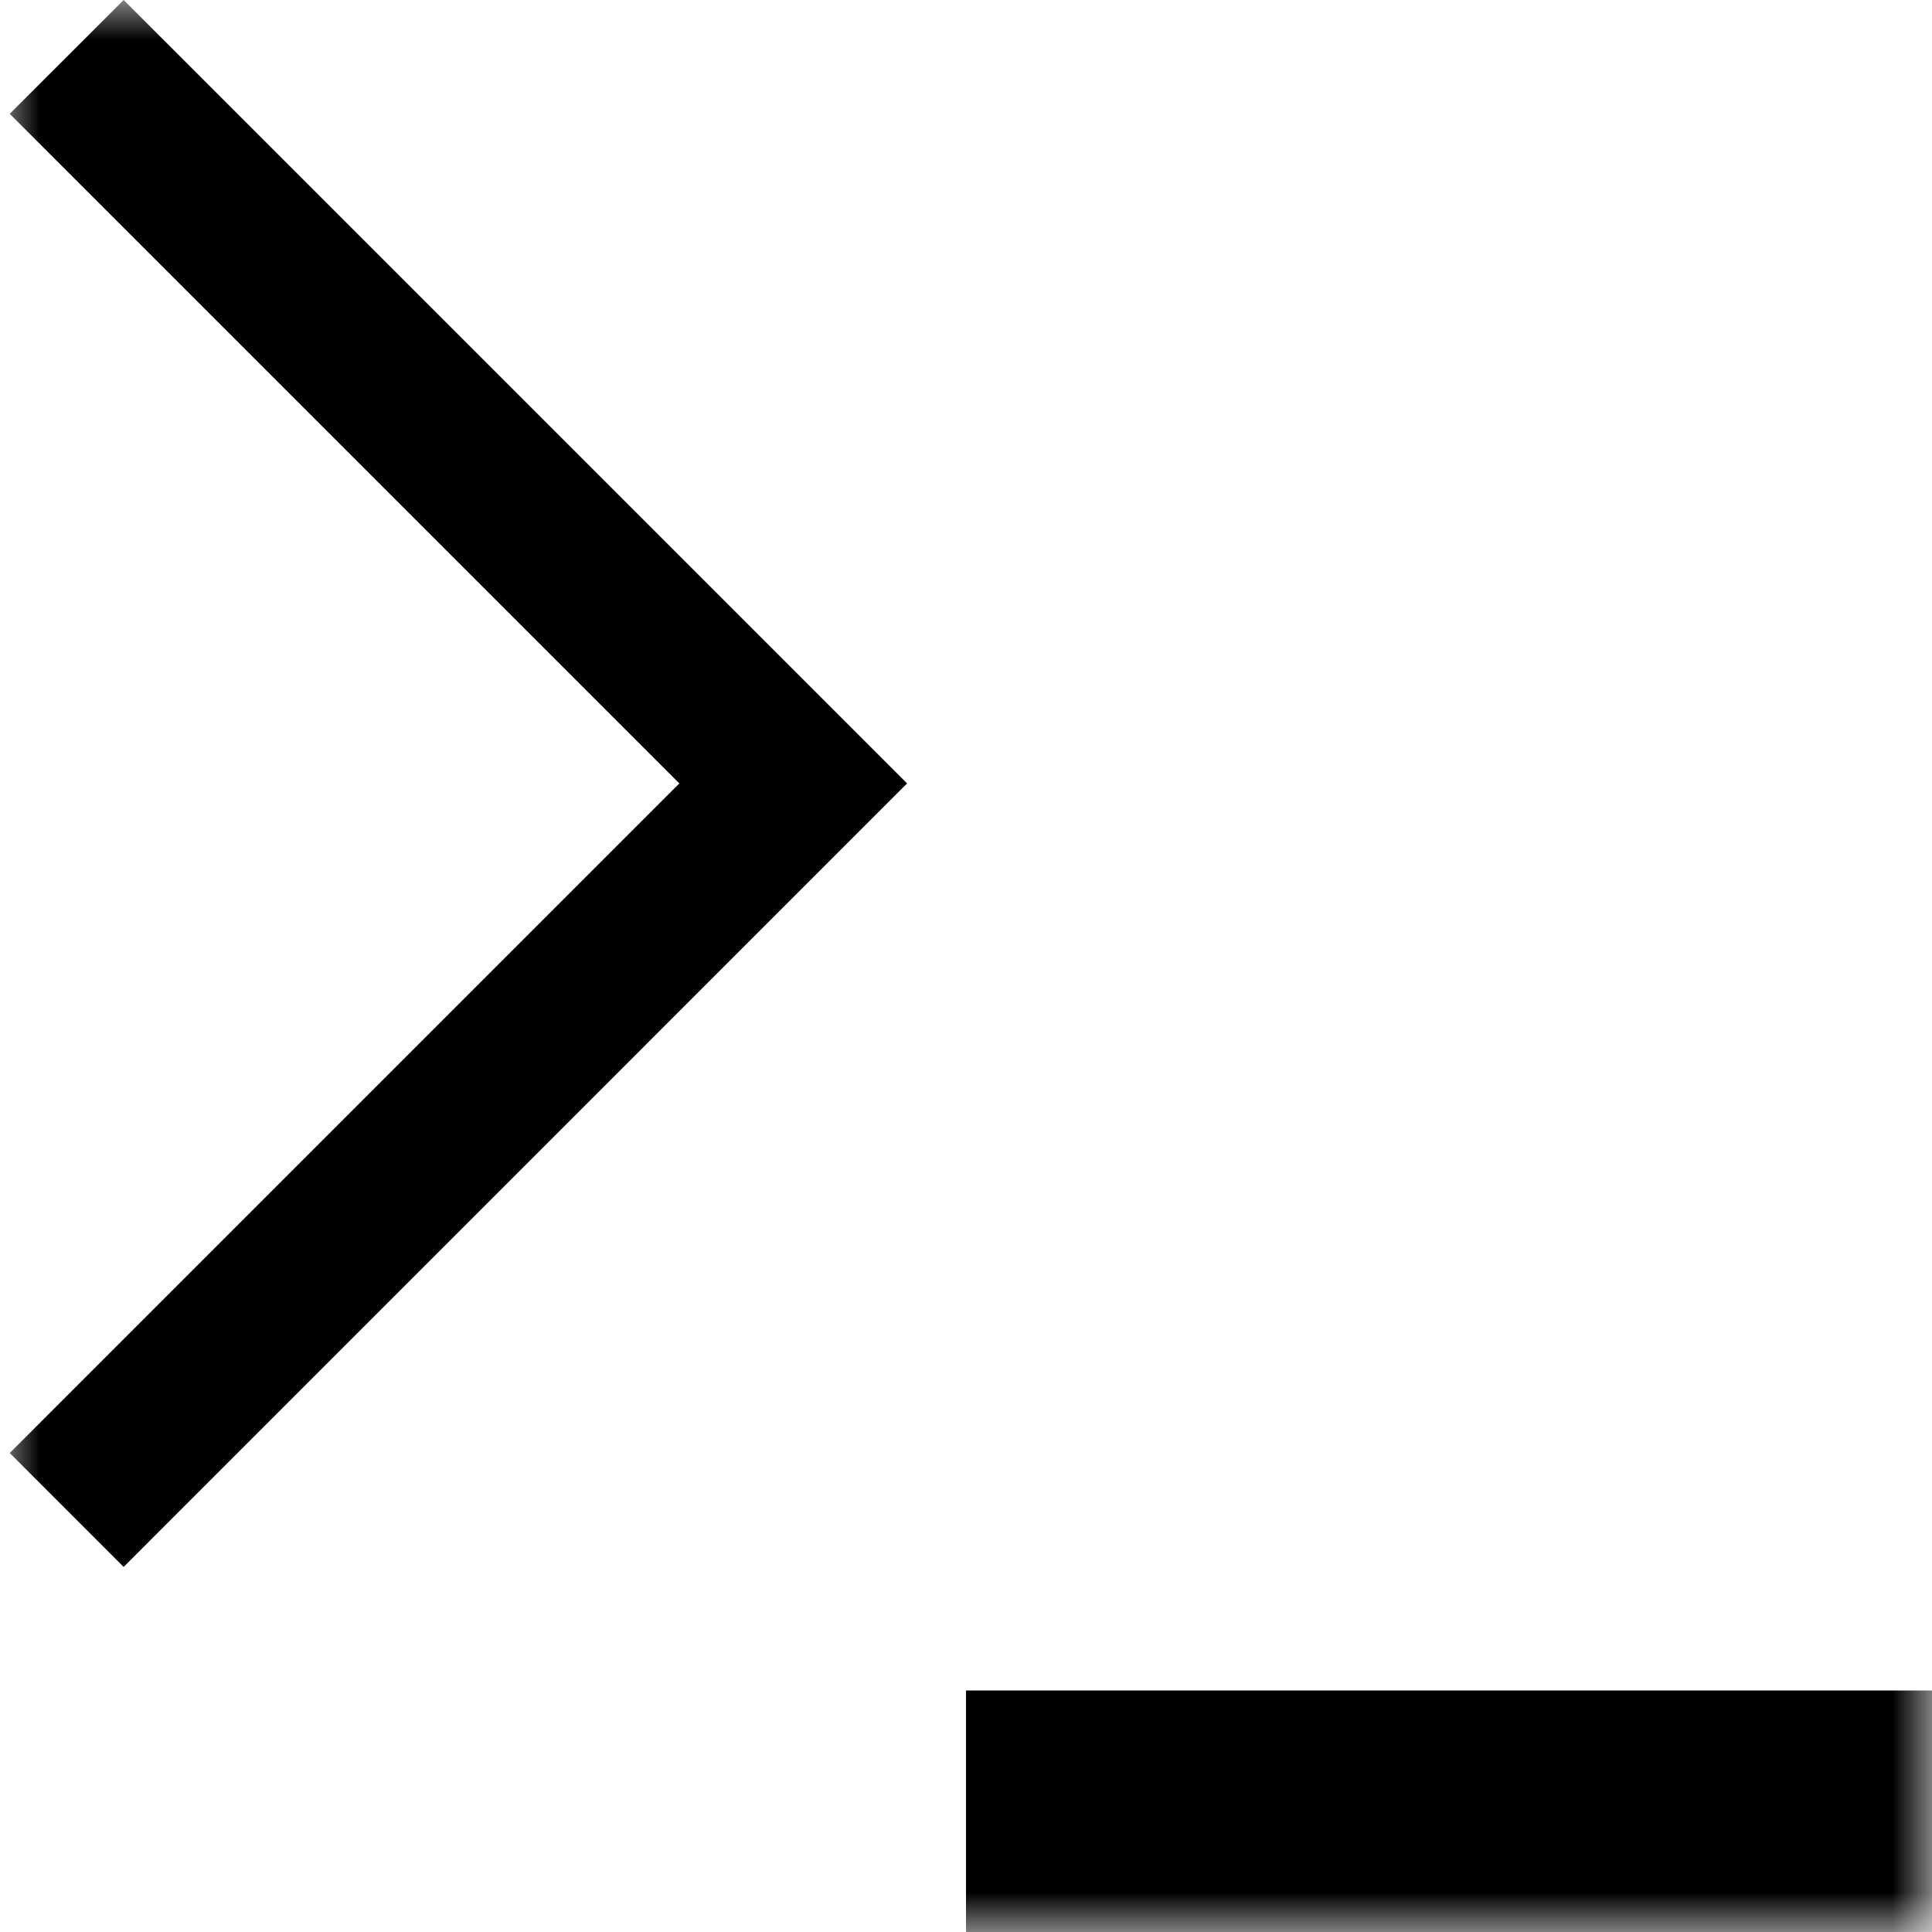 <svg width="24" height="24" viewBox="0 0 24 24" fill="none" xmlns="http://www.w3.org/2000/svg">
<mask id="mask0_543_45" style="mask-type:alpha" maskUnits="userSpaceOnUse" x="0" y="0" width="24" height="24">
<rect width="24" height="24" fill="#D9D9D9"/>
</mask>
<g mask="url(#mask0_543_45)">
<path d="M12 21H24V24H12V21Z" fill="currentColor"/>
<path fill-rule="evenodd" clip-rule="evenodd" d="M1.536 19.465L11.268 9.732L1.536 0L0.121 1.414L8.439 9.732L0.121 18.05L1.536 19.465Z" fill="currentColor"/>
</g>
</svg>
